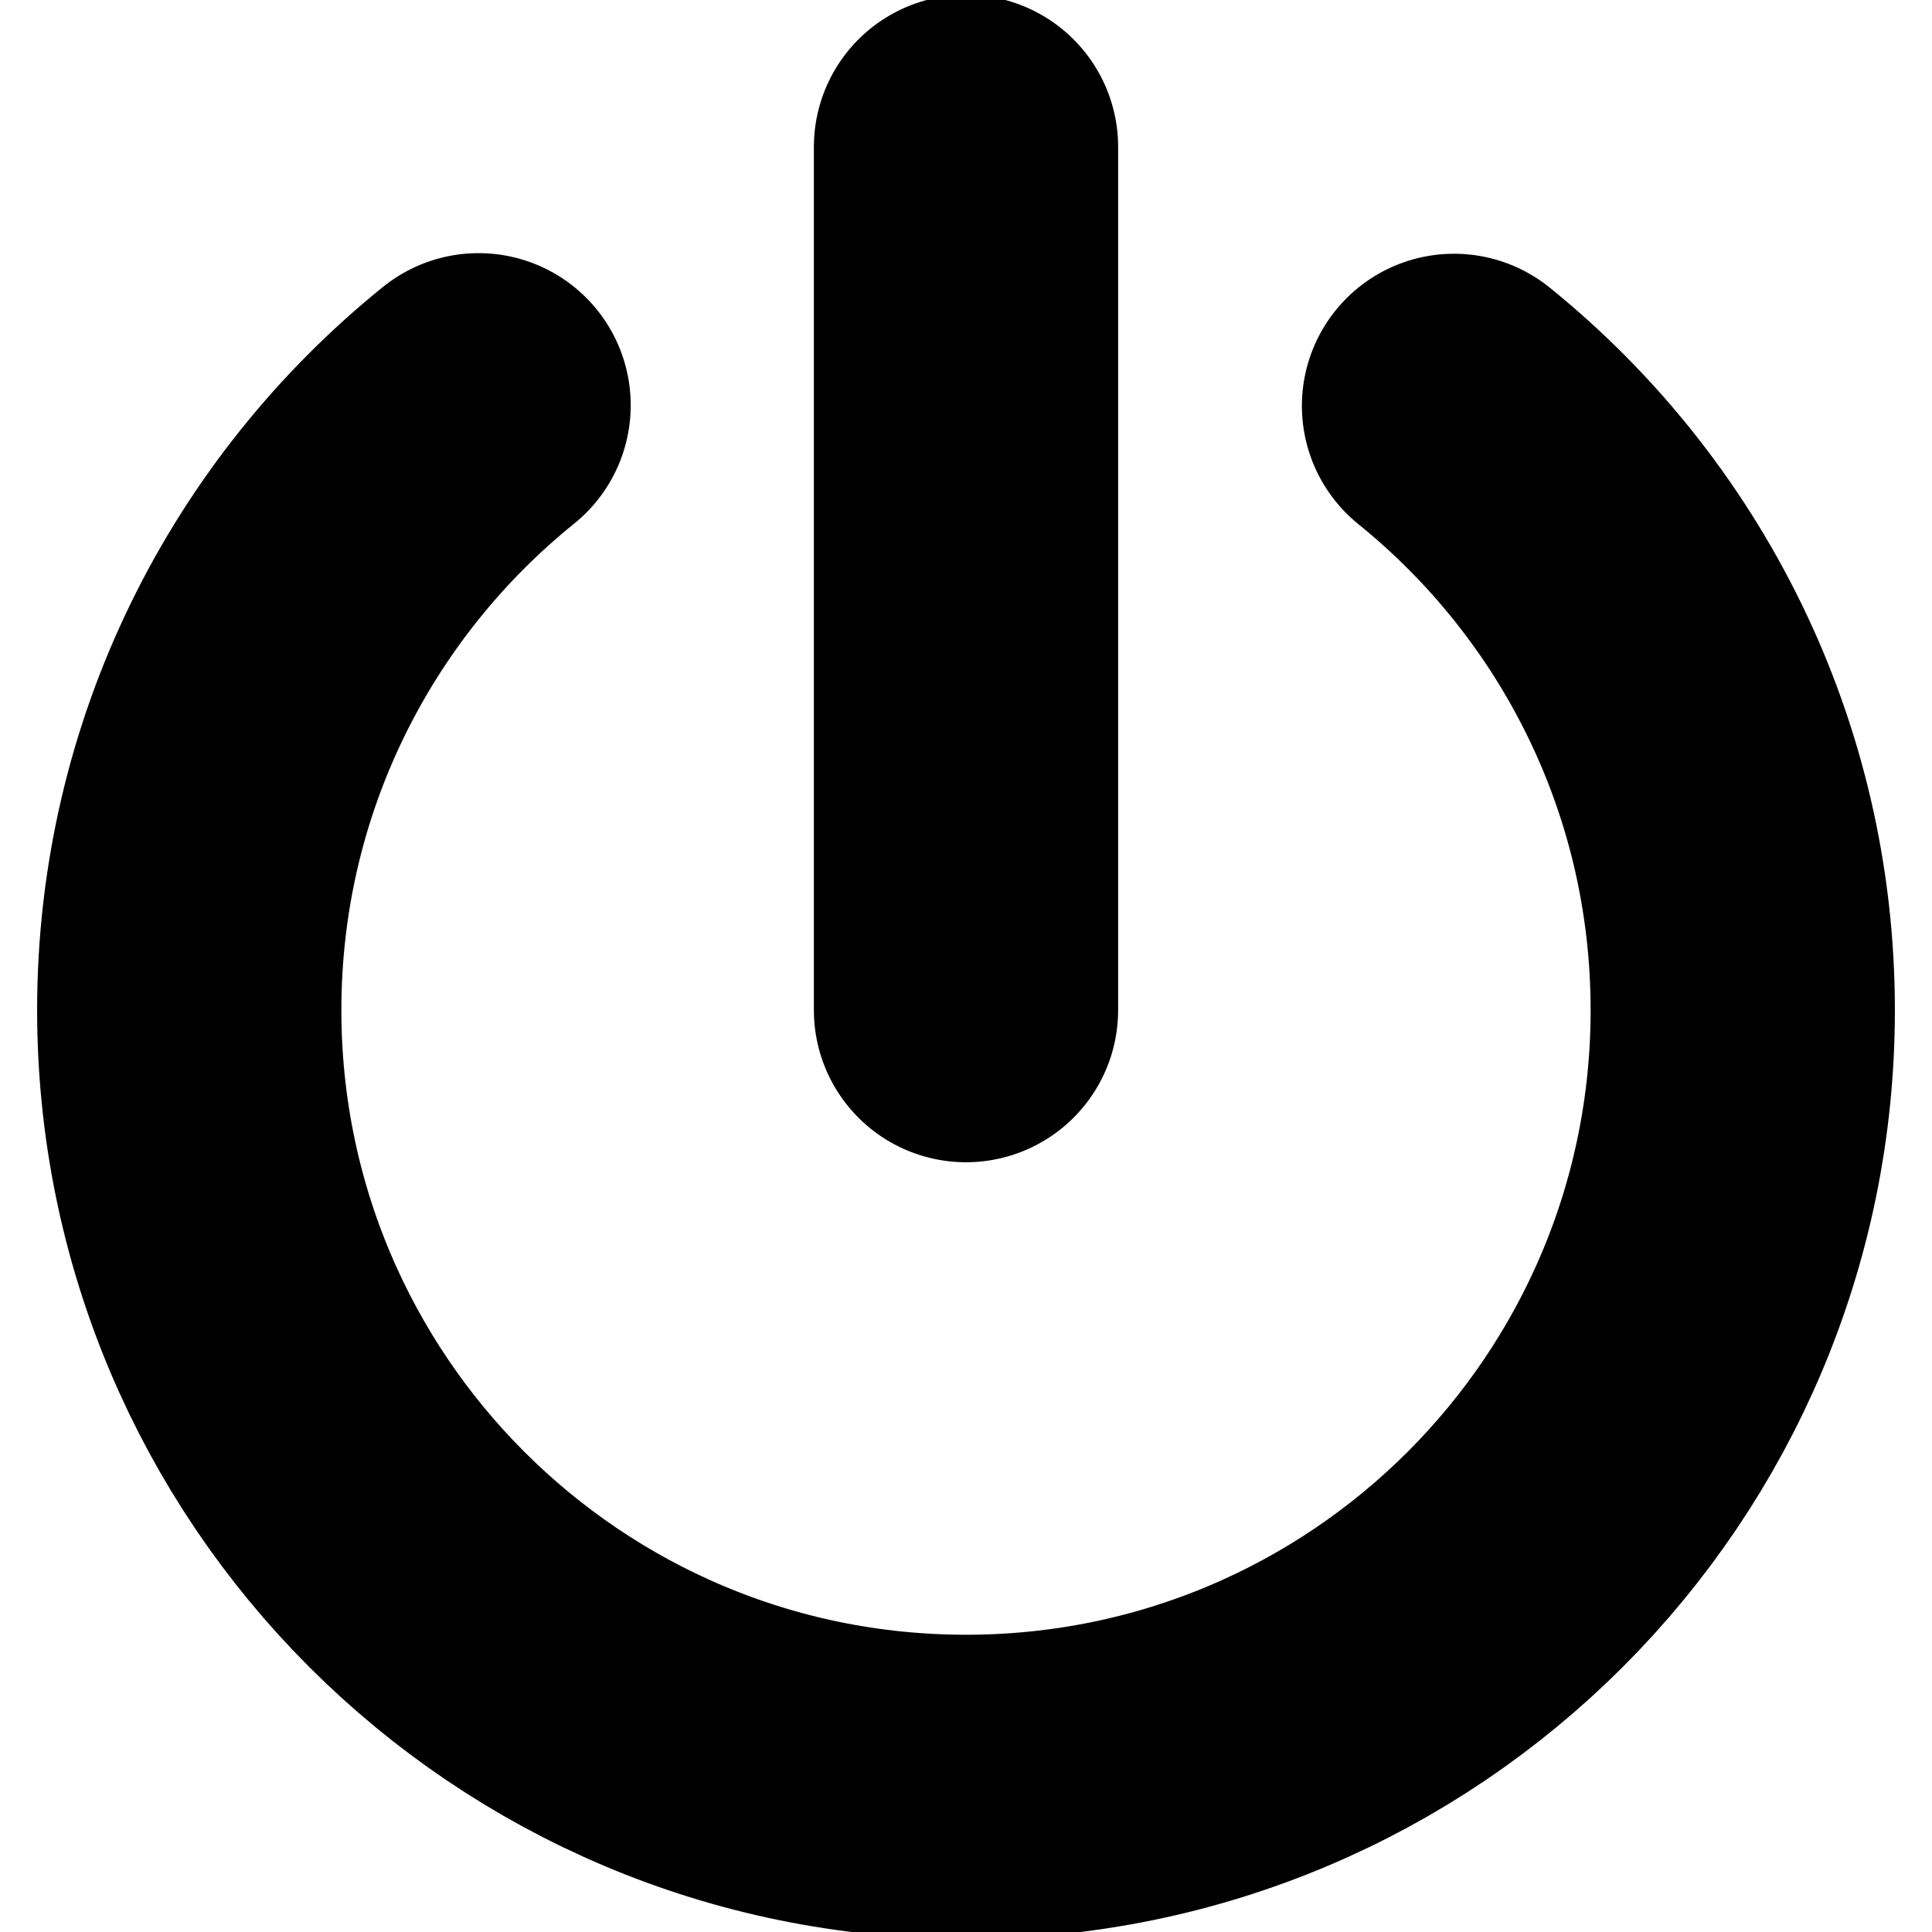 <?xml version="1.0" encoding="UTF-8" standalone="no"?>
<svg
   xmlns:dc="http://purl.org/dc/elements/1.1/"
   xmlns:cc="http://creativecommons.org/ns#"
   xmlns:rdf="http://www.w3.org/1999/02/22-rdf-syntax-ns#"
   xmlns:svg="http://www.w3.org/2000/svg"
   xmlns="http://www.w3.org/2000/svg"
   id="svg8"
   version="1.1"
   viewBox="0 0 6.35 6.35"
   height="24"
   width="24">
  <defs
     id="defs2" />
  <path
     d="m 3.175,3.32 0,-2.837 M 4.779,1.334 C 5.358,1.802 5.728,2.518 5.728,3.32 5.728,4.73 4.585,5.873 3.175,5.873 c -1.41,0 -2.553,-1.143 -2.553,-2.553 2e-8,-0.803 0.371,-1.52 0.951,-1.988"
     style="opacity:1;fill:none;fill-opacity:1;stroke-linecap:round;stroke-linejoin:round;stroke-miterlimit:4;stroke-dasharray:none;stroke-dashoffset:0;stroke-opacity:1"
     id="powerpath" 
	 stroke-width="1"
     stroke="#000000" />
</svg>
